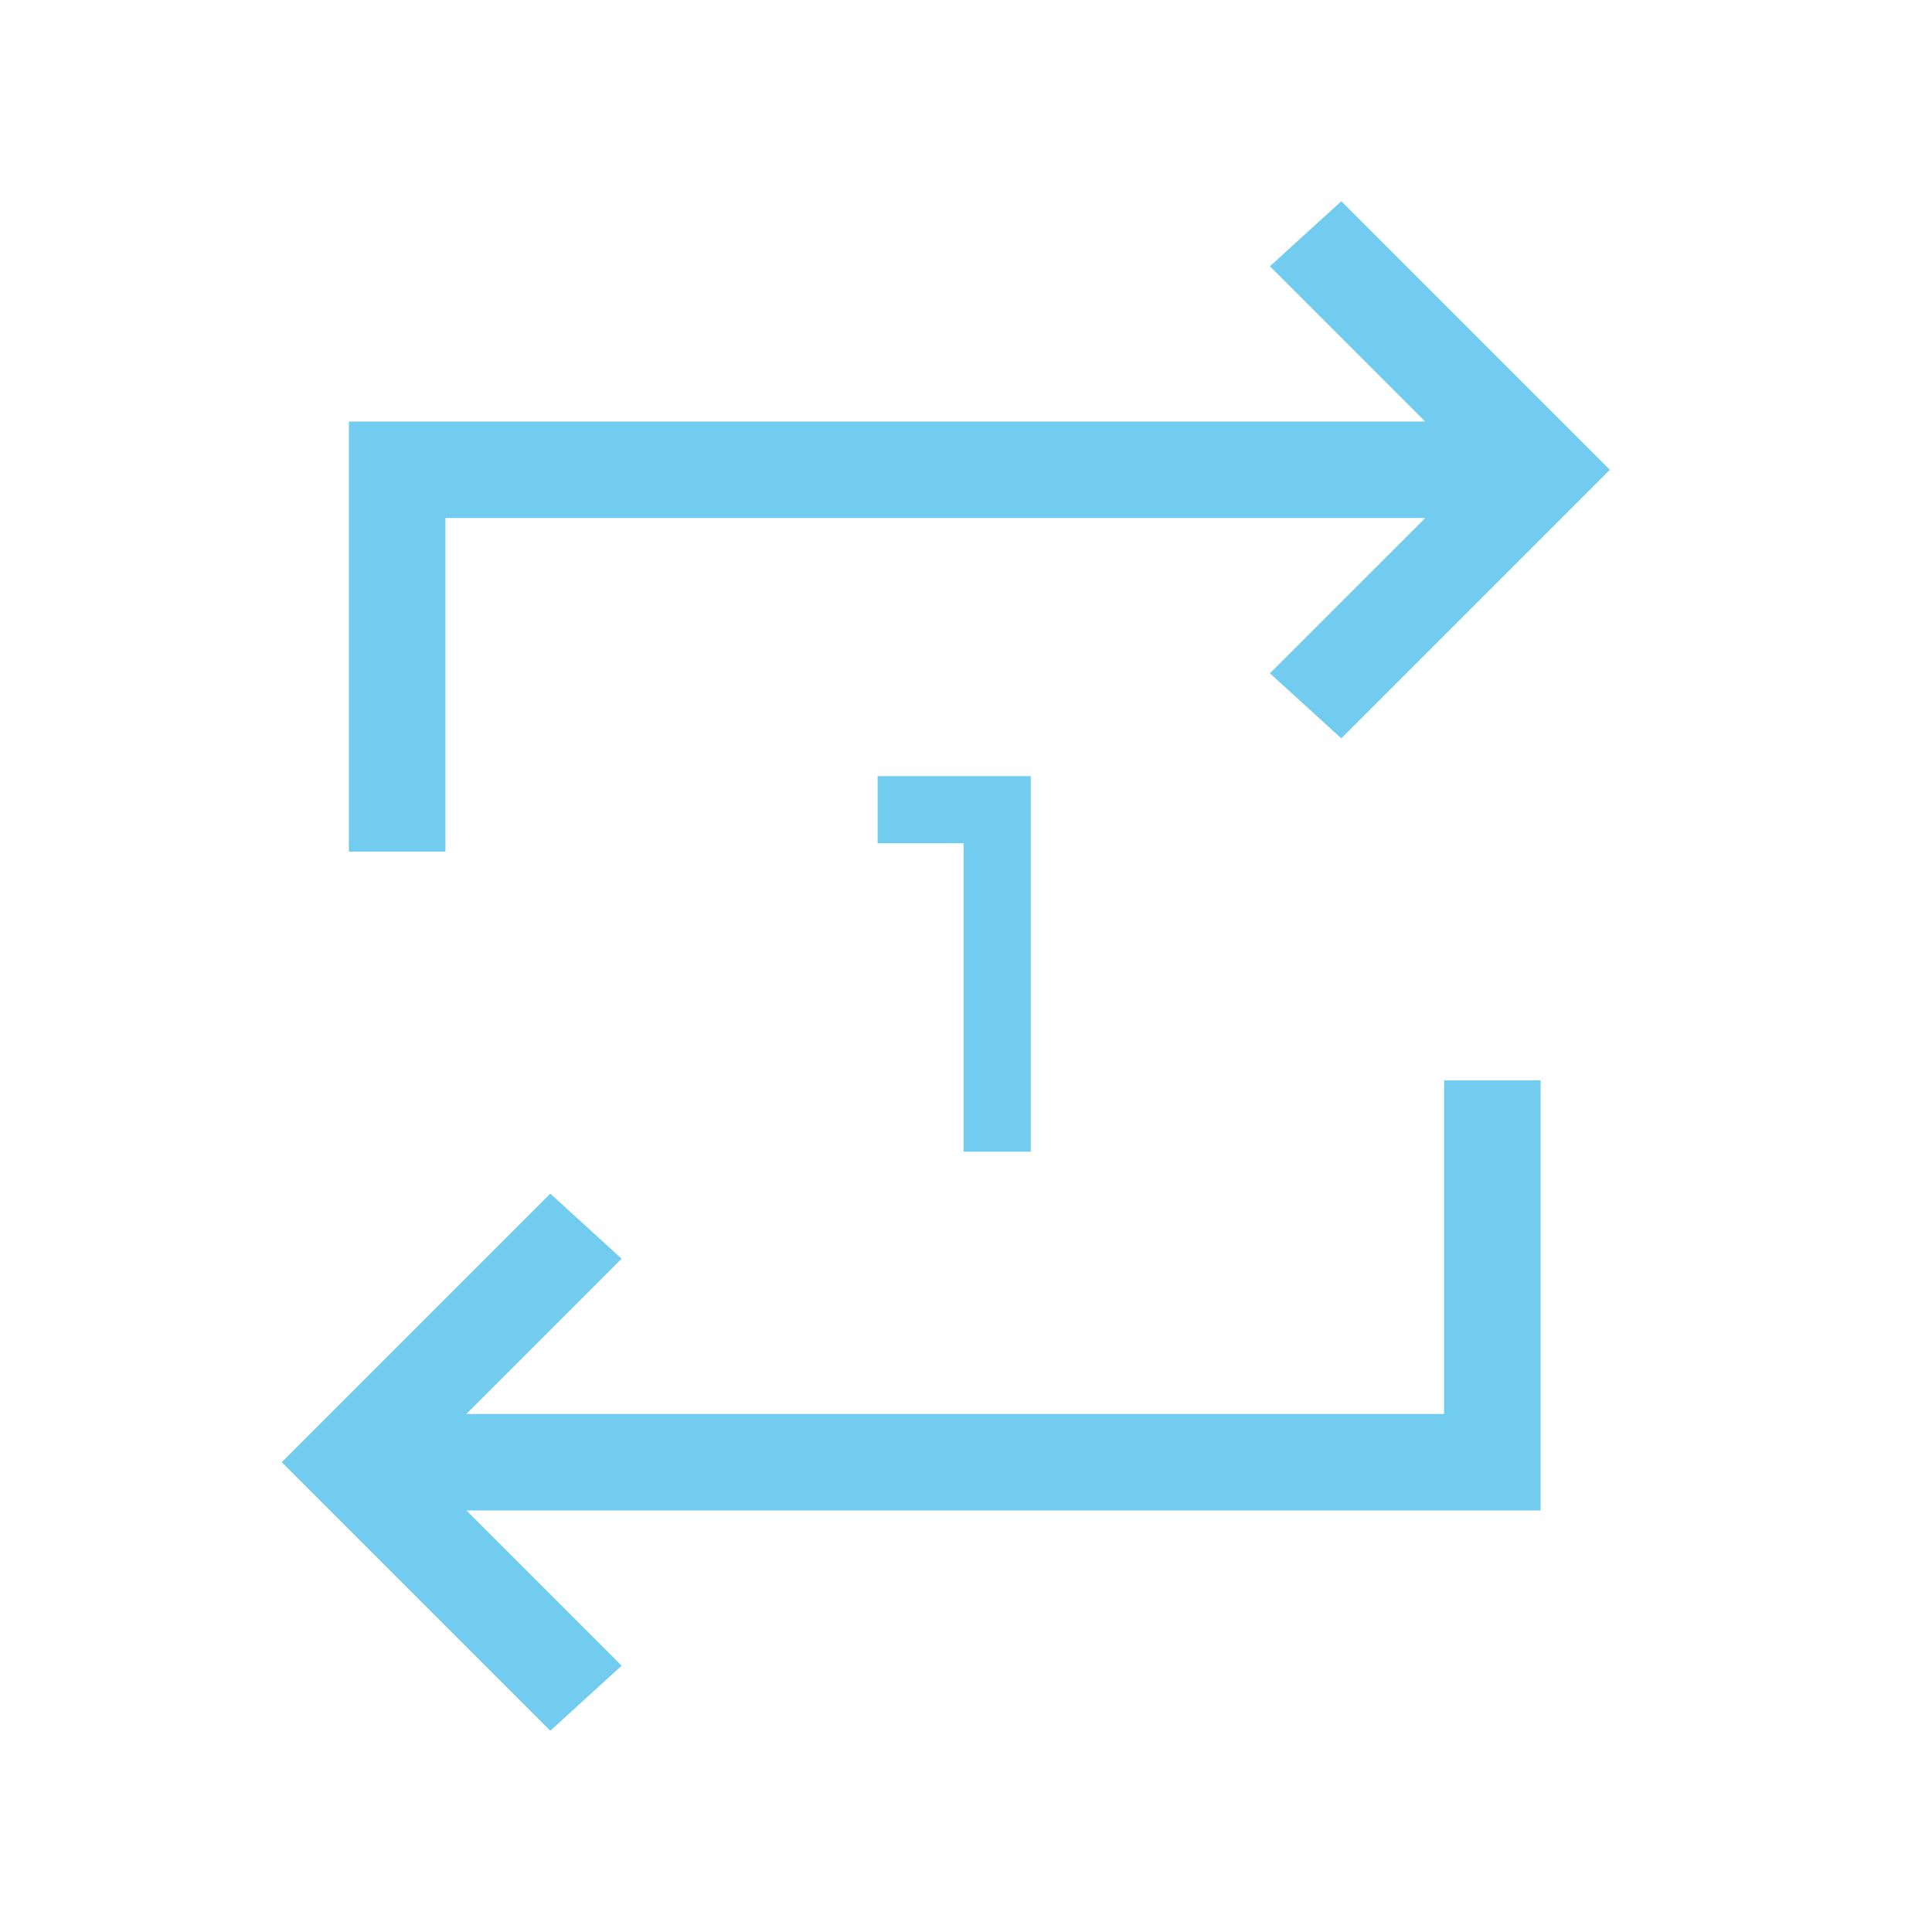 <svg width="48" height="48" viewBox="0 0 48 48" fill="none" xmlns="http://www.w3.org/2000/svg">
<path d="M23.941 28.613V20.951H21.804V19.283H25.609V28.613H23.941ZM13.672 43L7 36.328L13.672 29.656L15.444 31.272L11.587 35.129H35.878V26.841H38.276V37.527H11.587L15.444 41.384L13.672 43ZM8.668 21.159V10.473H35.409L31.551 6.616L33.324 5L39.996 11.672L33.324 18.344L31.551 16.728L35.409 12.871H11.066V21.159H8.668Z" fill="#71CCF0"/>
</svg>
